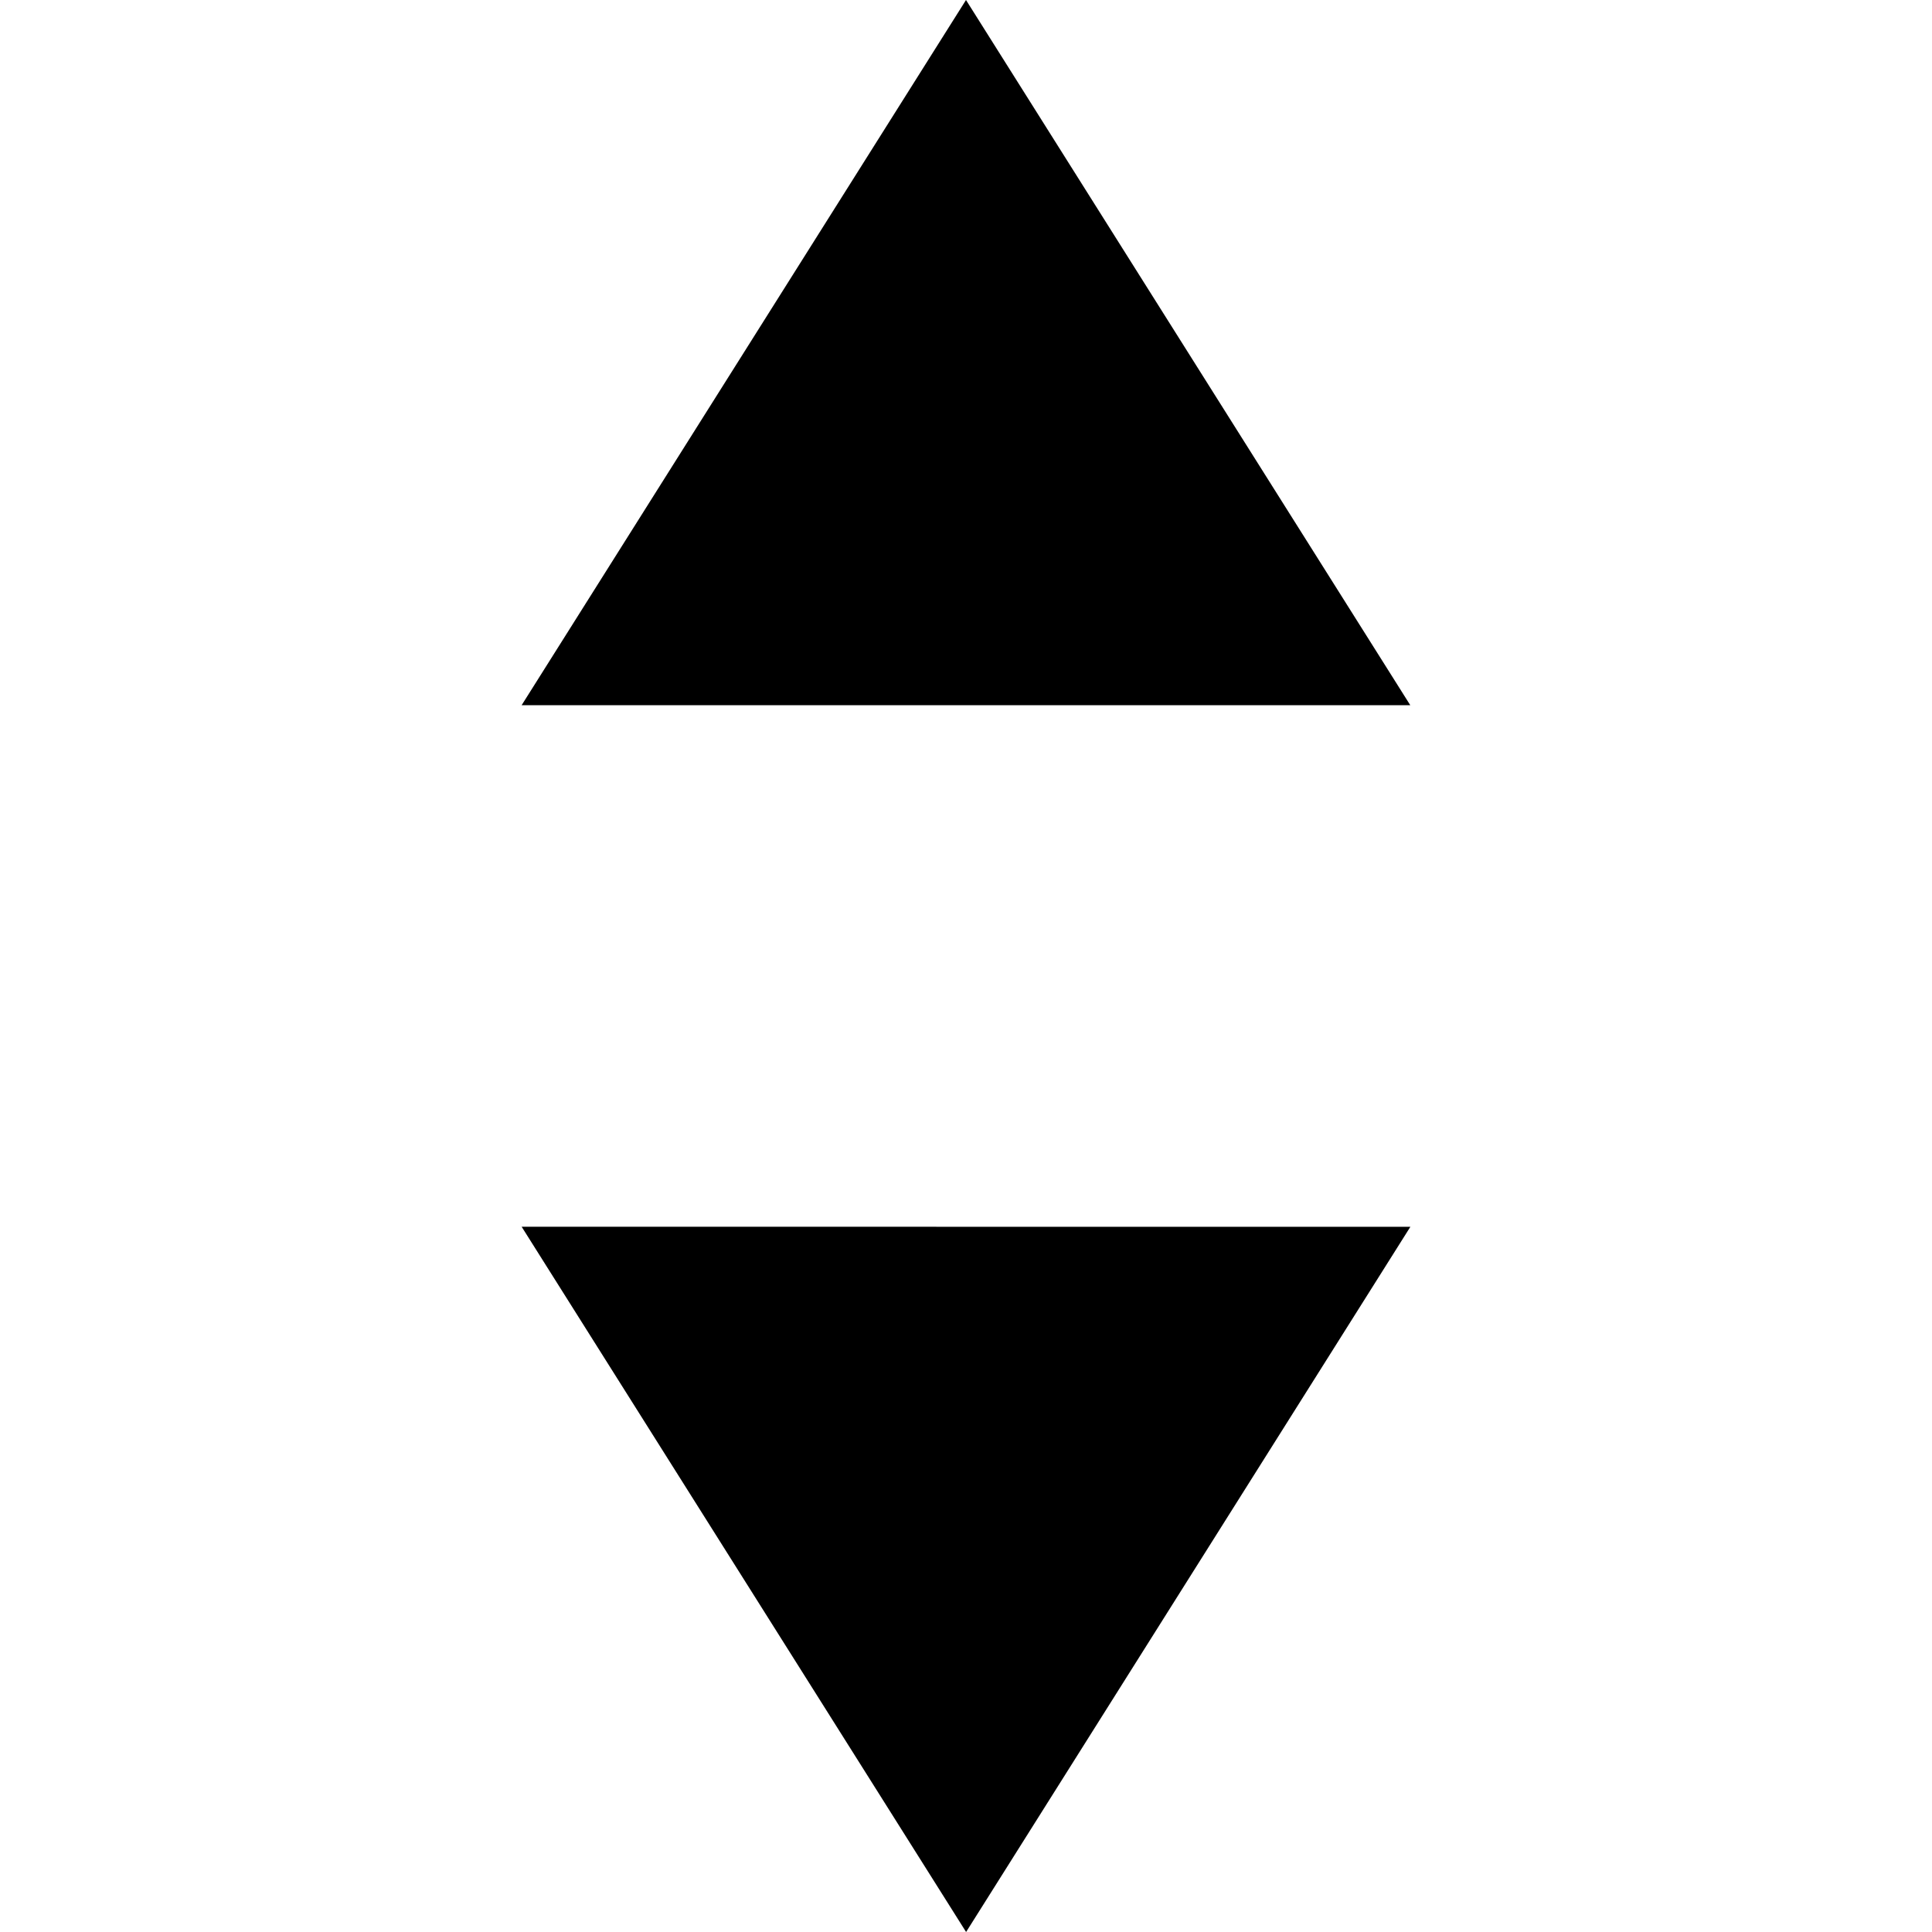 <?xml version="1.0" encoding="utf-8"?>
<!-- Generated by IcoMoon.io -->
<!DOCTYPE svg PUBLIC "-//W3C//DTD SVG 1.1//EN" "http://www.w3.org/Graphics/SVG/1.1/DTD/svg11.dtd">
<svg version="1.1" xmlns="http://www.w3.org/2000/svg" xmlns:xlink="http://www.w3.org/1999/xlink" width="40" height="40" viewBox="0 0 40 40">
<path fill="#000000" d="M20 0l-9.2 14.6h18.398l-9.198-14.6zM20.002 40l9.198-14.6-18.4-0.002 9.202 14.602z"></path>
</svg>
